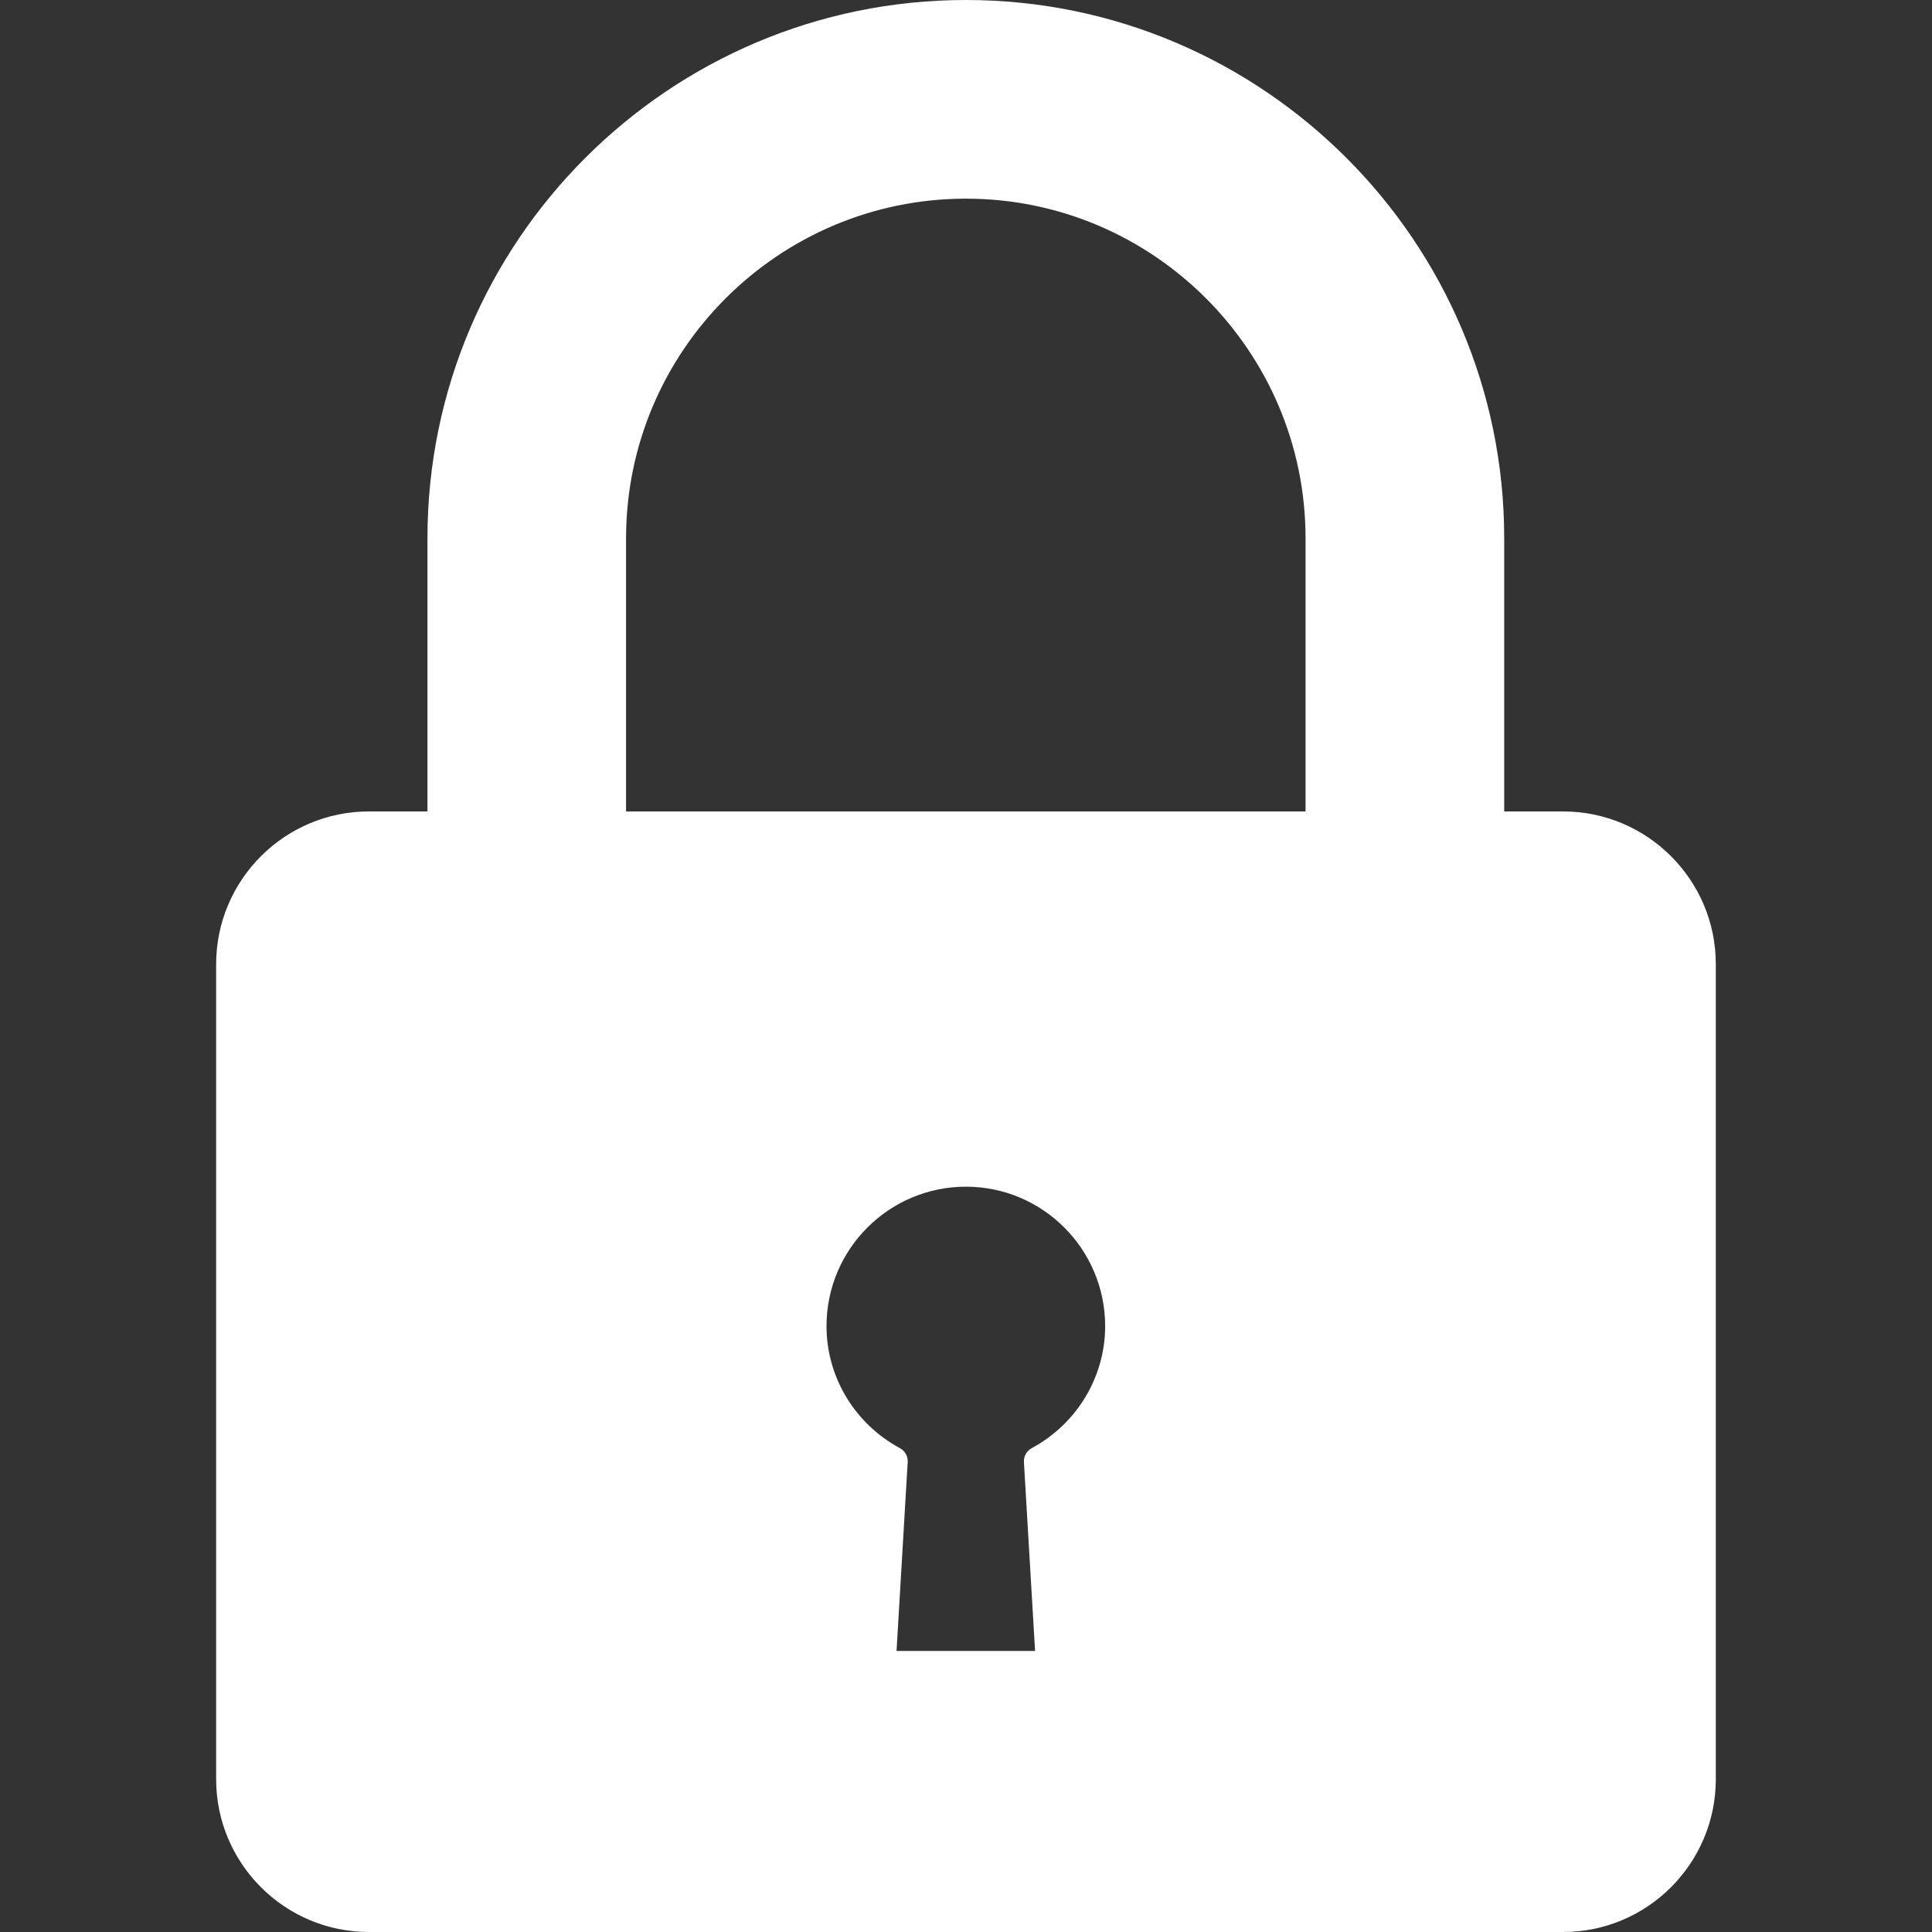 <svg width="40" height="40" viewBox="0 0 40 40" fill="none" xmlns="http://www.w3.org/2000/svg">
<rect x="0" y="0" width="40" height="40" fill="#333333" stroke="none"/>
<path d="M32.362 16.8H31.143V11.144C31.143 5 26.143 0 20 0C13.85 0 8.85 5 8.85 11.144V16.8H7.637C5.893 16.8 4.475 18.219 4.475 19.962V36.837C4.475 38.581 5.893 40 7.637 40H32.362C34.106 40 35.524 38.581 35.524 36.837V19.962C35.525 18.219 34.106 16.8 32.362 16.8H32.362ZM21.43 34.181H18.562L18.793 30.269C18.799 30.15 18.737 30.038 18.631 29.982C17.693 29.475 17.112 28.507 17.112 27.456C17.112 25.863 18.406 24.569 19.999 24.569C21.587 24.569 22.881 25.863 22.881 27.456C22.881 28.506 22.299 29.475 21.362 29.982C21.256 30.038 21.193 30.15 21.199 30.269L21.43 34.181ZM19.999 4.113C23.874 4.113 27.03 7.269 27.03 11.144V16.8H12.962V11.144C12.962 7.269 16.118 4.113 19.999 4.113H19.999Z" fill="white"/>
</svg>
